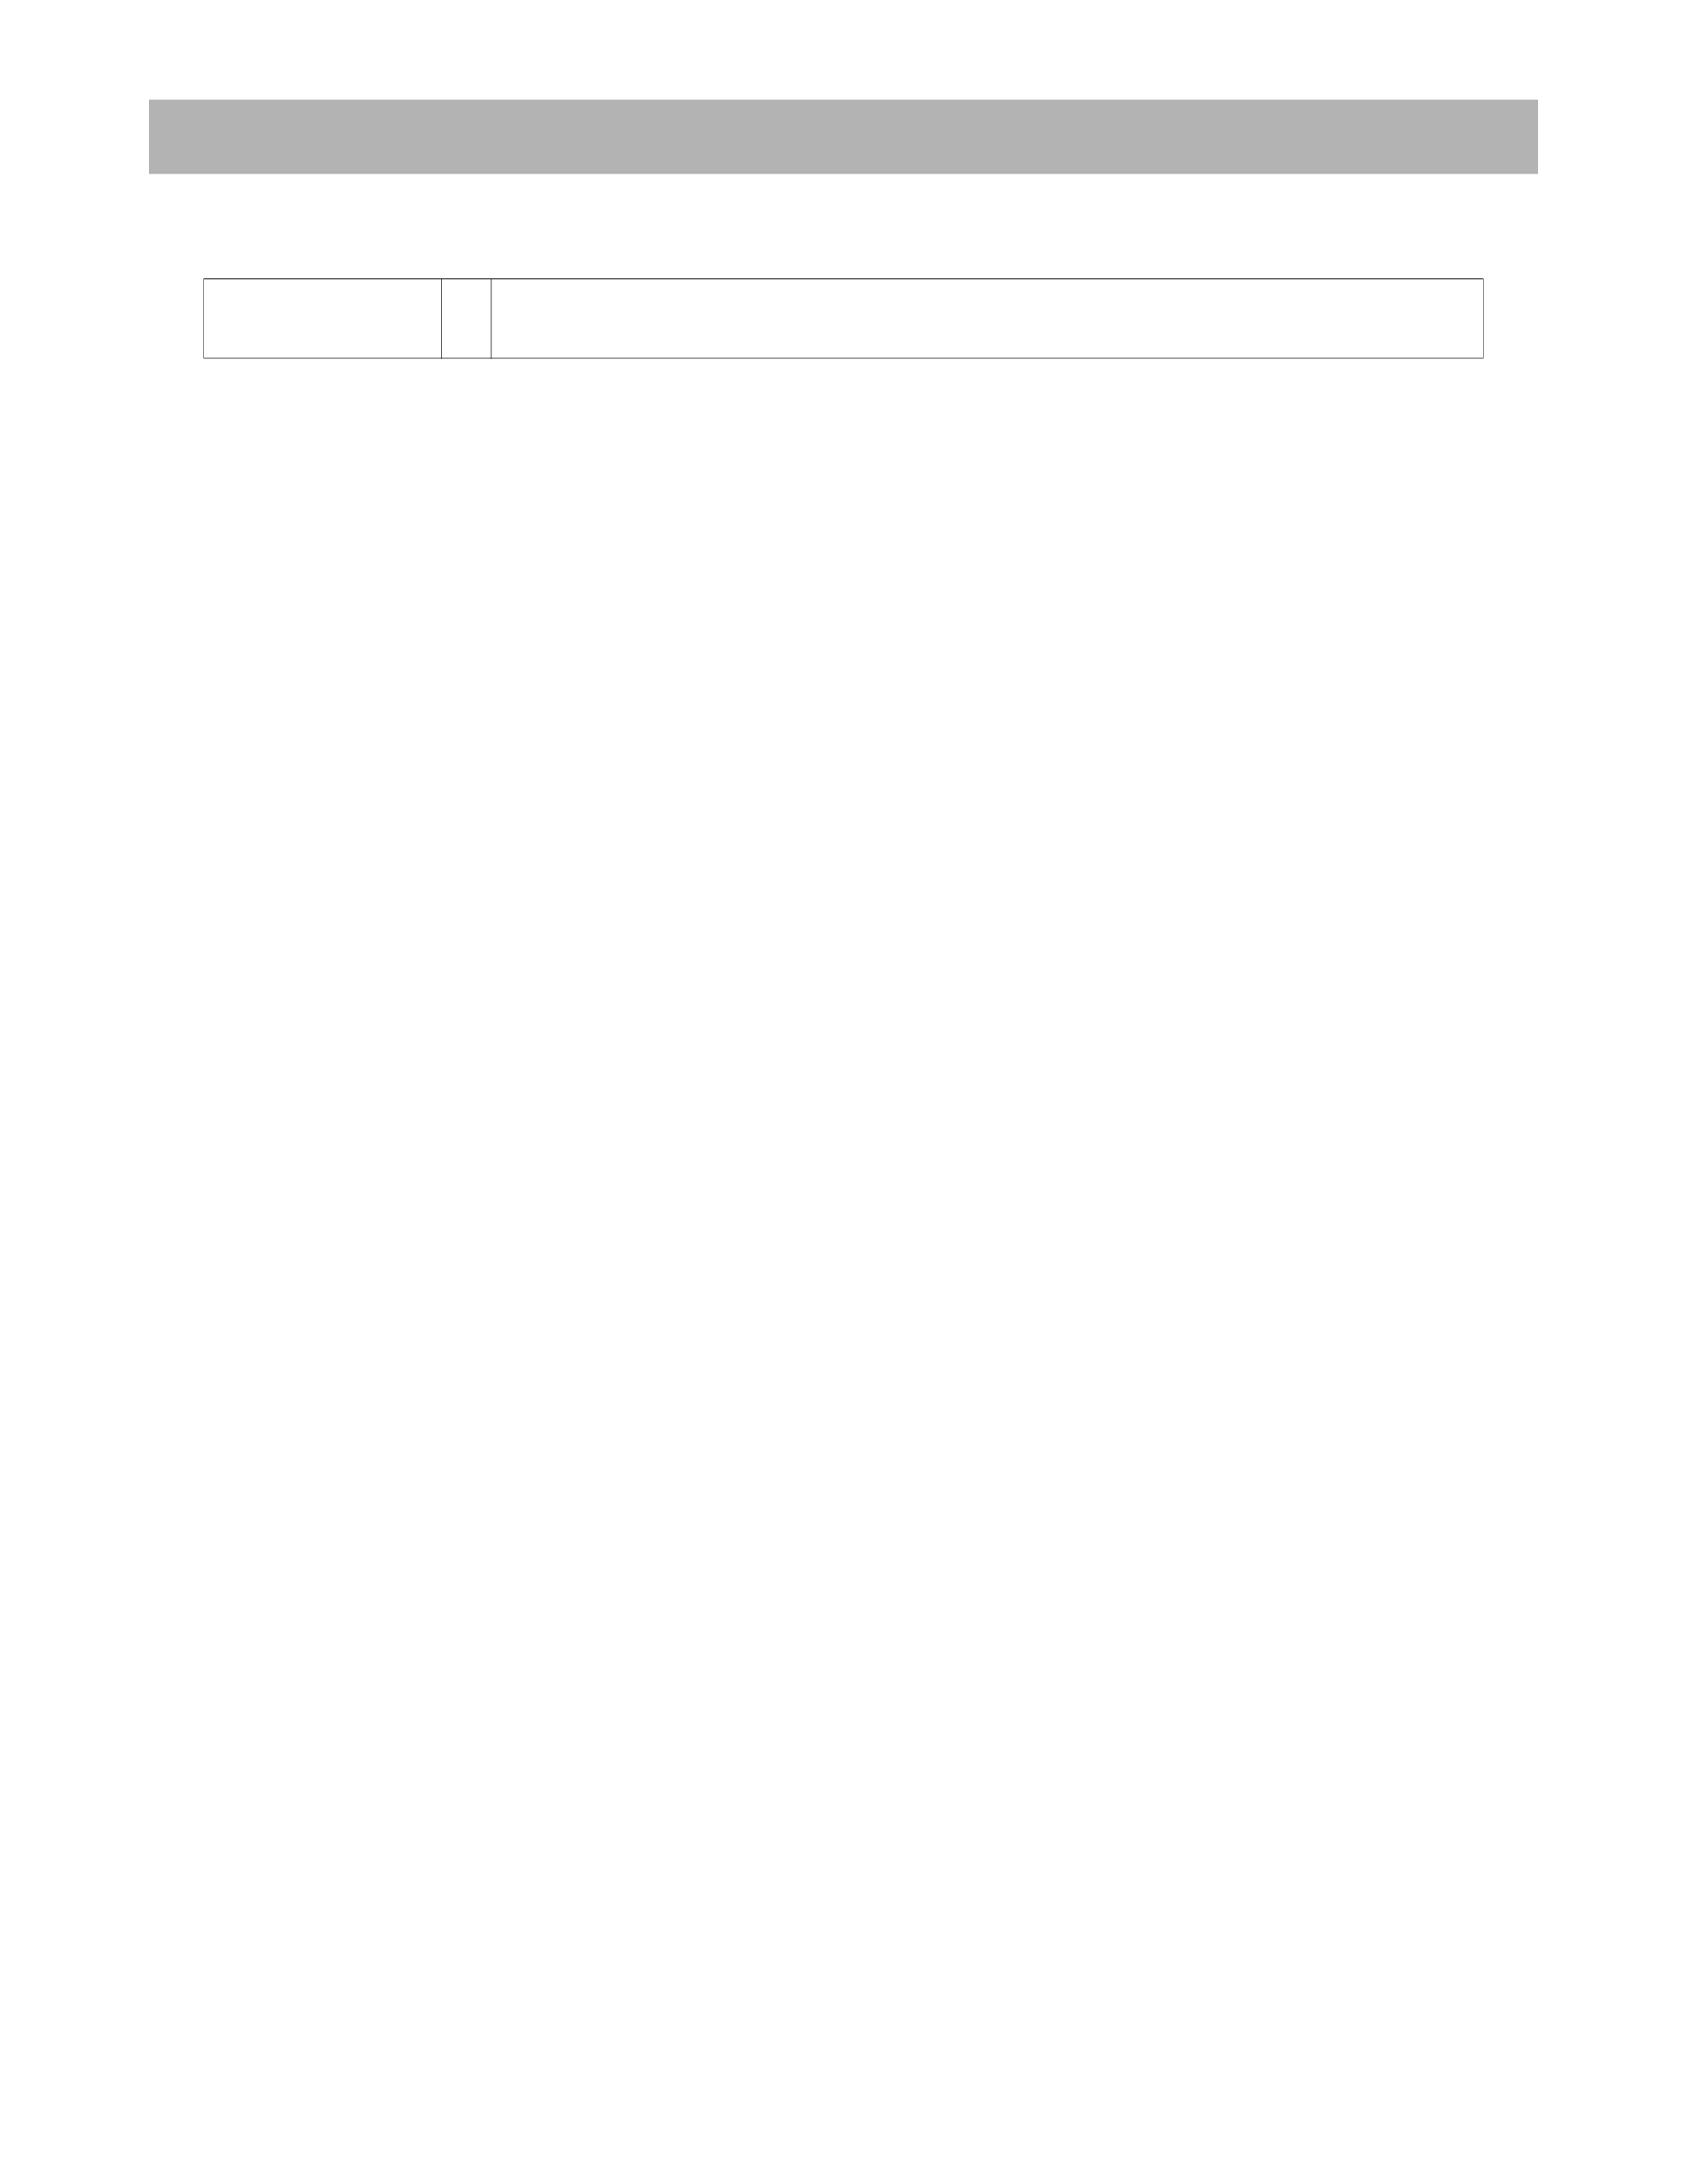 <?xml version="1.0" encoding="UTF-8" standalone="no"?>
<!DOCTYPE svg PUBLIC "-//W3C//DTD SVG 1.1//EN"
"http://www.w3.org/Graphics/SVG/1.1/DTD/svg11.dtd">
<svg viewBox="0 0 935 1210" version="1.1" xmlns="http://www.w3.org/2000/svg" xmlns:xlink="http://www.w3.org/1999/xlink">
<defs>
<style type="text/css"><![CDATA[
.g0_151{
fill: #B3B3B3;
}
.g1_151{
fill: #000;
}
]]></style>
</defs>
<path d="M82.5,96.3h770V55H82.5V96.3Z" class="g0_151"/>
<path d="M112.6,198.4h.3V154.5h-.3v43.9Z" class="g1_151"/>
<path d="M244.6,198.8h.3V154.1h-.3v44.7Z" class="g1_151"/>
<path d="M272.1,198.8h.3V154.1h-.3v44.7Z" class="g1_151"/>
<path d="M822.1,198.4h.3V154.5h-.3v43.9Z" class="g1_151"/>
<path d="M112.6,154.5H822.4v-.4H112.6v.4Z" class="g1_151"/>
<path d="M112.6,198.7H822.4v-.3H112.6v.3Z" class="g1_151"/>
</svg>